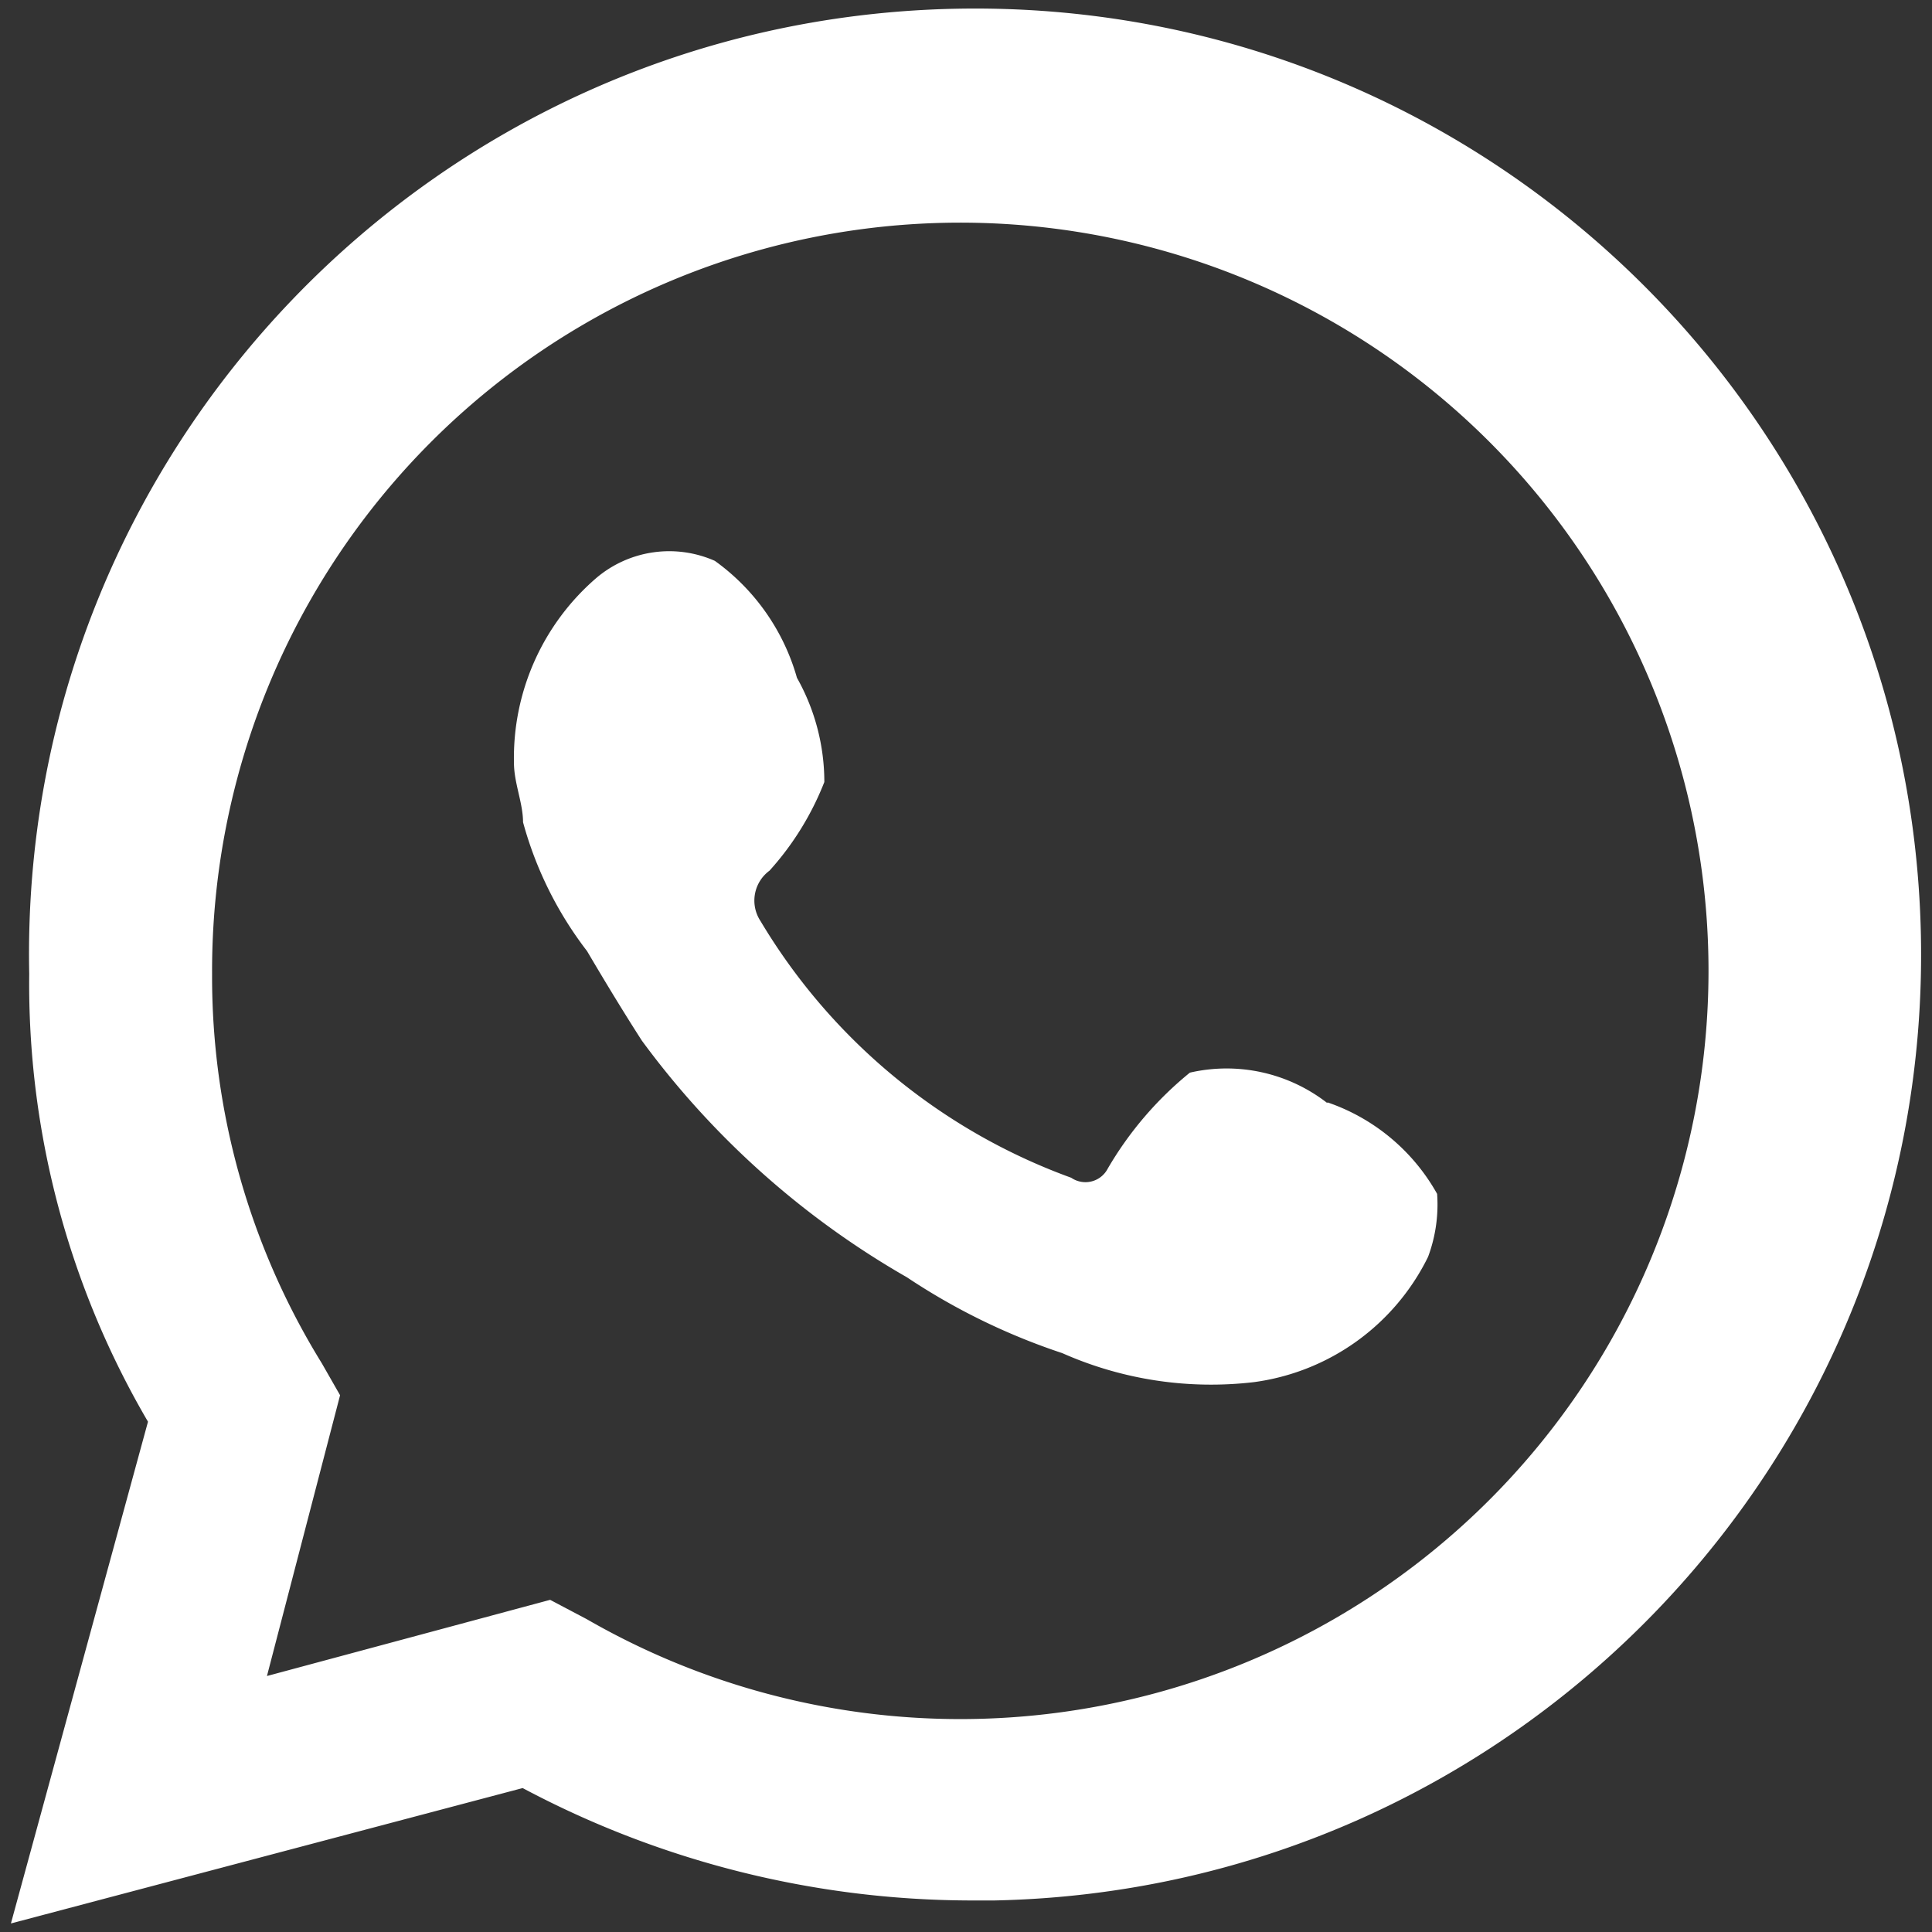 <svg id="Layer_1" data-name="Layer 1" xmlns="http://www.w3.org/2000/svg" viewBox="0 0 400 400">
    <rect x="0" y="0" width="400" height="400" fill="#333333" stroke="none"/>
    <defs>
        <style>.cls-1{fill:#fff;fill-rule:evenodd;}</style>
    </defs>
    <path id="whatsapp" class="cls-1" d="M2.26,398.23,30.64,294.35A179.34,179.34,0,0,1,6.05,201.64C3.83,93.49,89.71,4,197.86,1.81S395.5,85.47,397.7,193.63,314,391.25,205.88,393.47c-1.64,0-3.3,0-4.95,0a198.13,198.13,0,0,1-92.72-23.27Zm111.64-67,7.58,4A154.91,154.91,0,1,0,43.91,201.64a152.28,152.28,0,0,0,22.71,80.6l3.79,6.63L55.27,347ZM274.73,228.32a33.93,33.93,0,0,0-28.38-6.24,72.76,72.76,0,0,0-17,19.86,5.2,5.2,0,0,1-7,2.24,5.36,5.36,0,0,1-.57-.34,124.35,124.35,0,0,1-64.34-53.17,7.69,7.69,0,0,1,1.88-10.41,60,60,0,0,0,11.35-18.35A44,44,0,0,0,165,140.33a44.84,44.84,0,0,0-17-24.21,23.32,23.32,0,0,0-24.59,3.59,49.16,49.16,0,0,0-17,38.22c0,4.17,1.88,8.33,1.88,12.3a76.84,76.84,0,0,0,13.25,26.68c3.79,6.43,7.58,12.68,11.35,18.54a177.65,177.65,0,0,0,54.88,49,133.74,133.74,0,0,0,32.16,15.7,76,76,0,0,0,39.73,6,47.15,47.15,0,0,0,36-25.92,31,31,0,0,0,1.88-13.05,41.36,41.36,0,0,0-22.65-18.93Z"/>
</svg>